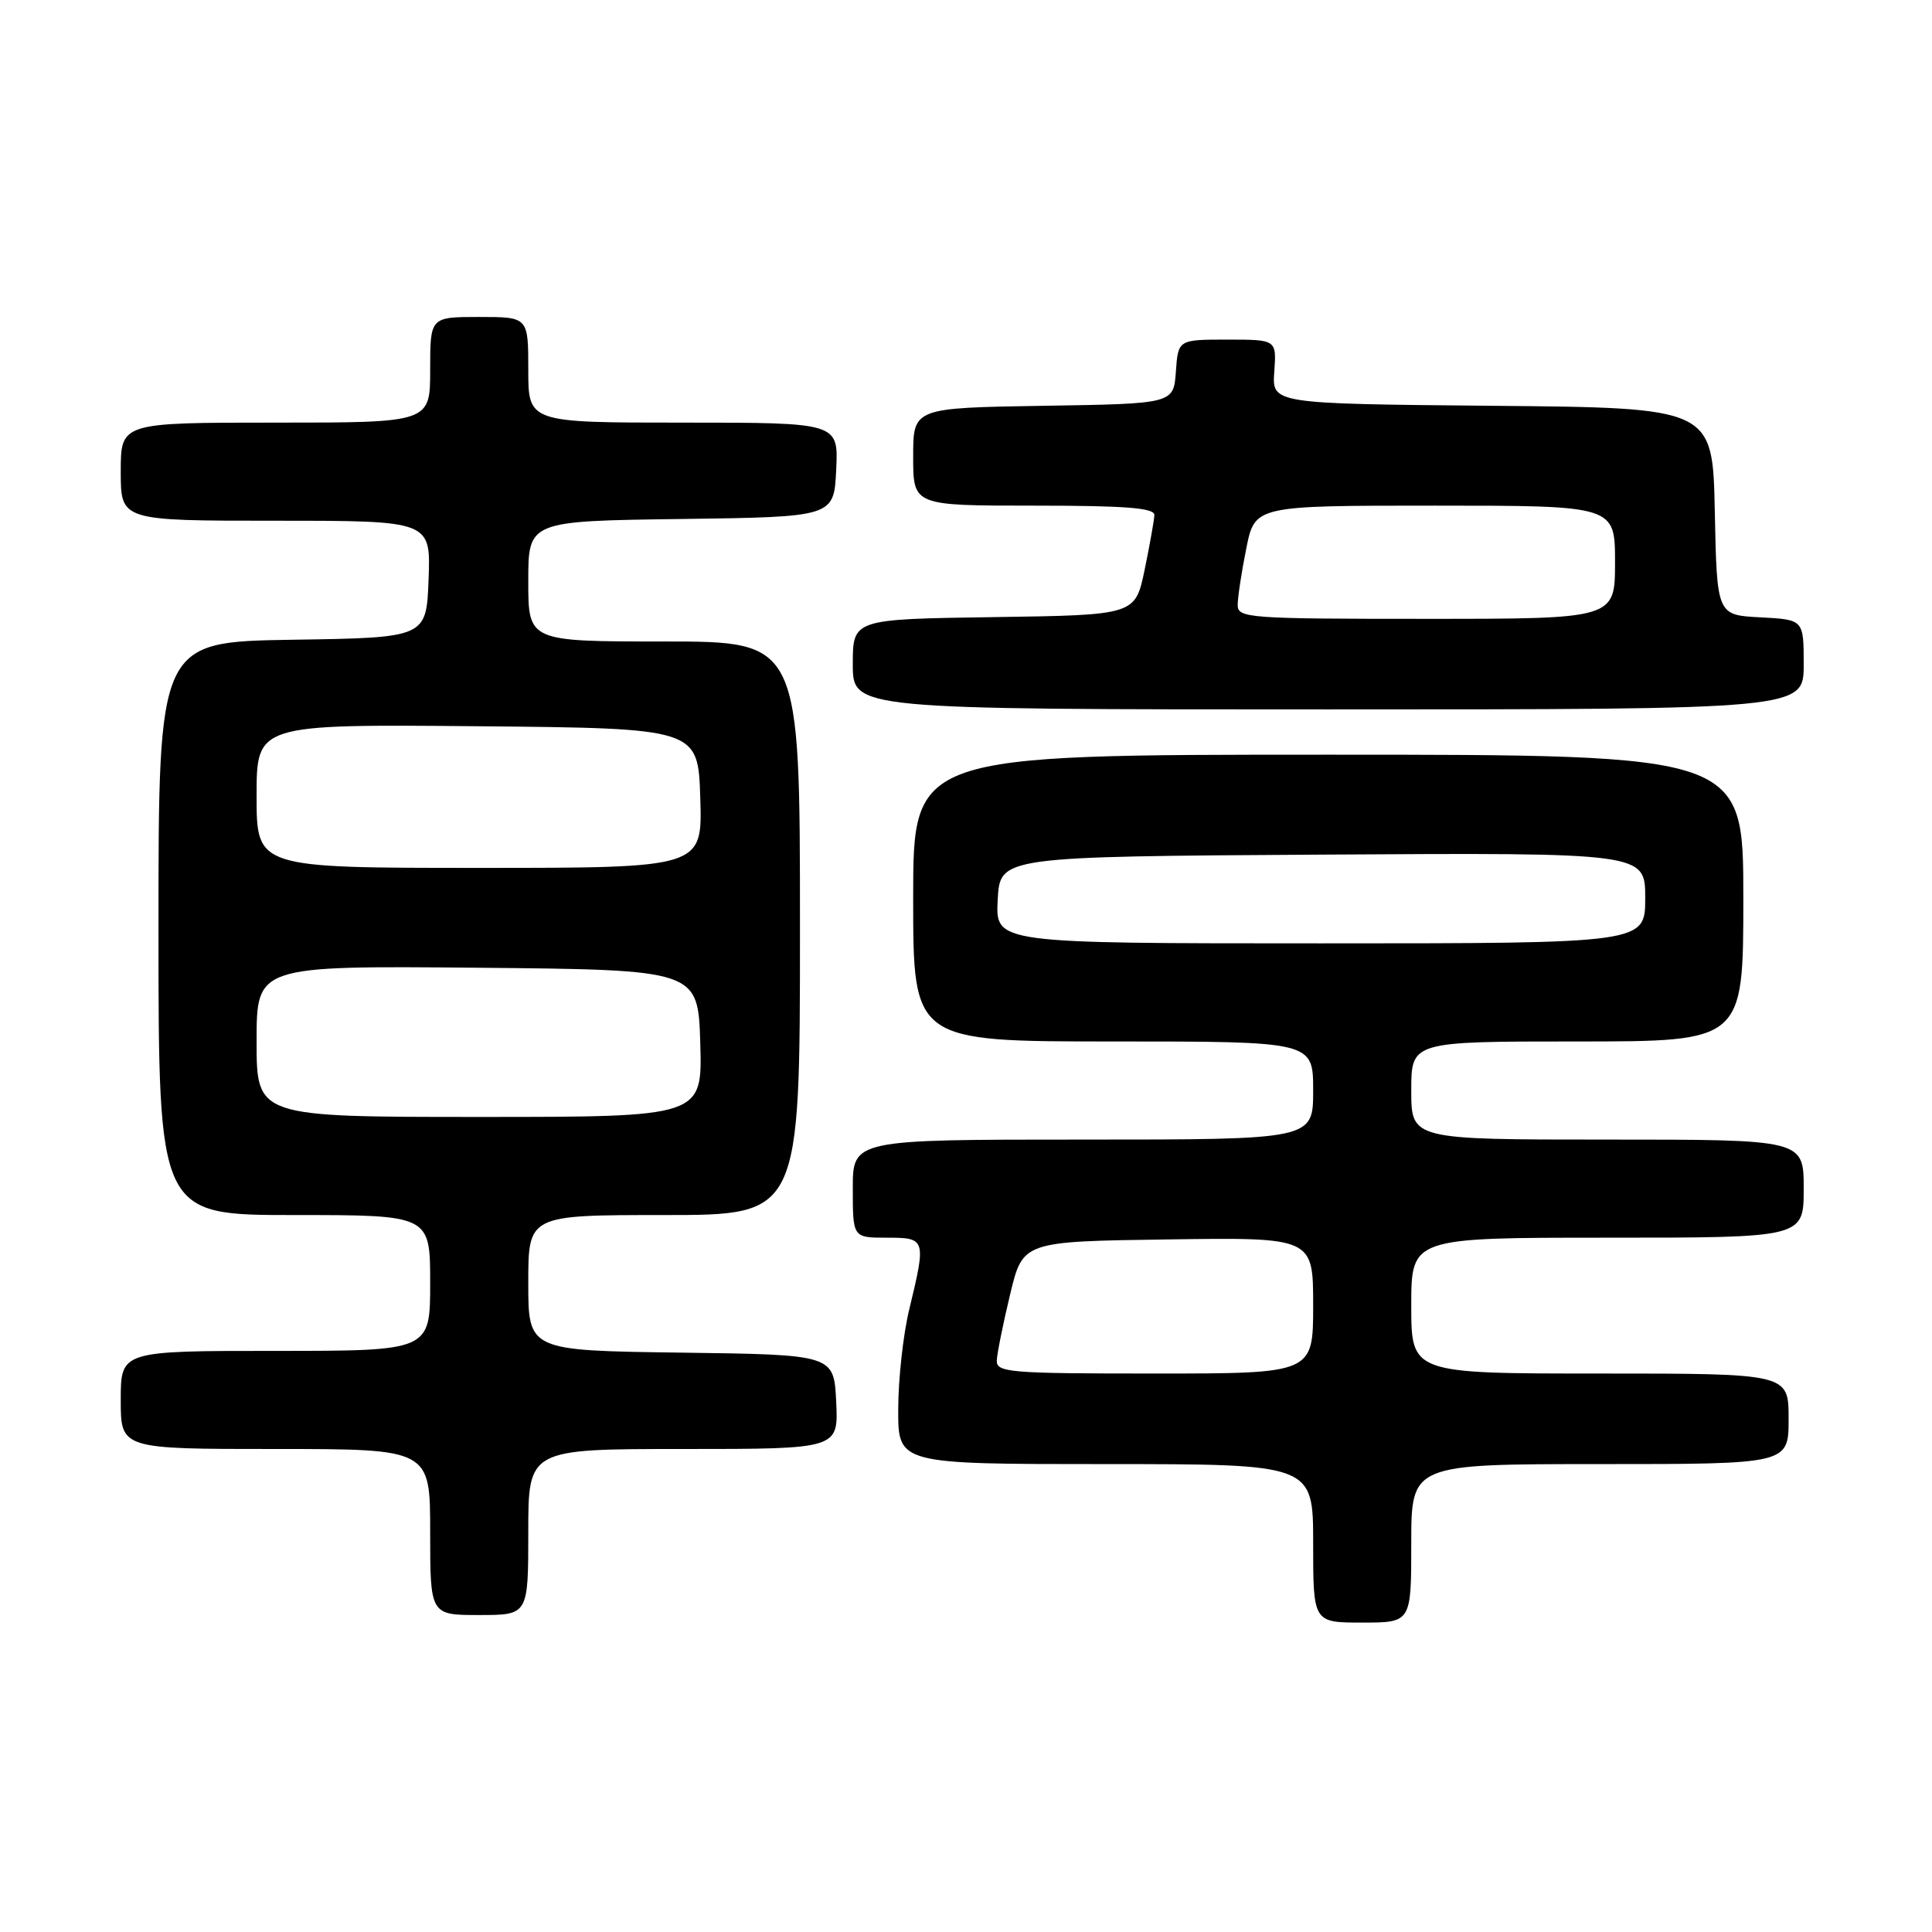 <?xml version="1.0" encoding="UTF-8" standalone="no"?>
<!DOCTYPE svg PUBLIC "-//W3C//DTD SVG 1.1//EN" "http://www.w3.org/Graphics/SVG/1.1/DTD/svg11.dtd" >
<svg xmlns="http://www.w3.org/2000/svg" xmlns:xlink="http://www.w3.org/1999/xlink" version="1.1" viewBox="0 0 256 256">
 <g >
 <path fill="currentColor"
d=" M 187.00 204.50 C 187.00 194.00 187.00 194.00 212.00 194.00 C 237.00 194.00 237.00 194.00 237.00 188.00 C 237.00 182.00 237.00 182.00 212.00 182.00 C 187.00 182.00 187.00 182.00 187.00 173.00 C 187.00 164.00 187.00 164.00 213.00 164.00 C 239.00 164.00 239.00 164.00 239.00 157.50 C 239.00 151.00 239.00 151.00 213.00 151.00 C 187.00 151.00 187.00 151.00 187.00 144.50 C 187.00 138.00 187.00 138.00 209.00 138.00 C 231.00 138.00 231.00 138.00 231.00 119.00 C 231.00 100.00 231.00 100.00 176.00 100.00 C 121.00 100.00 121.00 100.00 121.00 119.00 C 121.00 138.00 121.00 138.00 147.50 138.00 C 174.00 138.00 174.00 138.00 174.00 144.50 C 174.00 151.00 174.00 151.00 143.50 151.00 C 113.00 151.00 113.00 151.00 113.00 157.50 C 113.00 164.00 113.00 164.00 117.50 164.00 C 122.69 164.00 122.74 164.15 120.48 173.50 C 119.68 176.80 119.02 182.76 119.02 186.75 C 119.00 194.00 119.00 194.00 146.50 194.00 C 174.00 194.00 174.00 194.00 174.00 204.50 C 174.00 215.00 174.00 215.00 180.50 215.00 C 187.00 215.00 187.00 215.00 187.00 204.50 Z  M 70.00 203.00 C 70.00 192.00 70.00 192.00 90.55 192.00 C 111.10 192.00 111.10 192.00 110.80 185.75 C 110.50 179.50 110.50 179.50 90.25 179.23 C 70.00 178.96 70.00 178.96 70.00 169.98 C 70.00 161.00 70.00 161.00 88.00 161.00 C 106.00 161.00 106.00 161.00 106.00 123.00 C 106.00 85.00 106.00 85.00 88.00 85.00 C 70.00 85.00 70.00 85.00 70.00 77.02 C 70.00 69.04 70.00 69.04 90.25 68.77 C 110.50 68.50 110.50 68.50 110.80 62.25 C 111.10 56.00 111.10 56.00 90.55 56.00 C 70.00 56.00 70.00 56.00 70.00 49.00 C 70.00 42.00 70.00 42.00 63.50 42.00 C 57.00 42.00 57.00 42.00 57.00 49.00 C 57.00 56.00 57.00 56.00 36.50 56.00 C 16.00 56.00 16.00 56.00 16.00 62.50 C 16.00 69.00 16.00 69.00 36.54 69.00 C 57.08 69.00 57.08 69.00 56.79 76.75 C 56.50 84.50 56.50 84.50 38.75 84.77 C 21.00 85.05 21.00 85.05 21.00 123.02 C 21.00 161.00 21.00 161.00 39.00 161.00 C 57.00 161.00 57.00 161.00 57.00 170.00 C 57.00 179.00 57.00 179.00 36.50 179.00 C 16.00 179.00 16.00 179.00 16.00 185.50 C 16.00 192.00 16.00 192.00 36.50 192.00 C 57.00 192.00 57.00 192.00 57.00 203.00 C 57.00 214.00 57.00 214.00 63.50 214.00 C 70.00 214.00 70.00 214.00 70.00 203.00 Z  M 239.00 88.05 C 239.00 82.10 239.00 82.10 233.25 81.80 C 227.50 81.50 227.50 81.50 227.22 67.77 C 226.94 54.03 226.94 54.03 197.74 53.77 C 168.54 53.50 168.54 53.50 168.85 49.25 C 169.15 45.00 169.15 45.00 162.63 45.00 C 156.11 45.00 156.11 45.00 155.81 49.25 C 155.50 53.50 155.50 53.50 138.25 53.77 C 121.00 54.05 121.00 54.05 121.00 60.52 C 121.00 67.00 121.00 67.00 137.00 67.00 C 149.16 67.00 152.99 67.30 152.96 68.25 C 152.93 68.94 152.35 72.20 151.67 75.50 C 150.42 81.50 150.42 81.50 131.71 81.77 C 113.00 82.04 113.00 82.04 113.00 88.02 C 113.00 94.00 113.00 94.00 176.00 94.00 C 239.00 94.00 239.00 94.00 239.00 88.05 Z  M 132.08 180.25 C 132.13 179.29 132.92 175.35 133.85 171.50 C 135.53 164.50 135.53 164.50 154.76 164.23 C 174.00 163.96 174.00 163.96 174.00 172.98 C 174.00 182.00 174.00 182.00 153.00 182.00 C 133.64 182.00 132.01 181.86 132.08 180.25 Z  M 132.20 119.25 C 132.50 113.50 132.50 113.50 175.25 113.24 C 218.00 112.98 218.00 112.98 218.00 118.99 C 218.00 125.00 218.00 125.00 174.95 125.00 C 131.90 125.00 131.90 125.00 132.20 119.25 Z  M 34.00 137.98 C 34.00 127.97 34.00 127.97 63.25 128.23 C 92.50 128.50 92.50 128.50 92.79 138.25 C 93.07 148.00 93.07 148.00 63.54 148.00 C 34.00 148.00 34.00 148.00 34.00 137.98 Z  M 34.00 105.48 C 34.00 95.97 34.00 95.97 63.25 96.23 C 92.50 96.50 92.50 96.50 92.79 105.75 C 93.08 115.00 93.08 115.00 63.54 115.00 C 34.00 115.00 34.00 115.00 34.00 105.48 Z  M 164.00 80.17 C 164.00 79.16 164.51 75.78 165.14 72.67 C 166.28 67.00 166.28 67.00 190.14 67.00 C 214.00 67.00 214.00 67.00 214.00 74.50 C 214.00 82.00 214.00 82.00 189.00 82.00 C 165.42 82.00 164.00 81.90 164.00 80.17 Z "/>
</g>
</svg>